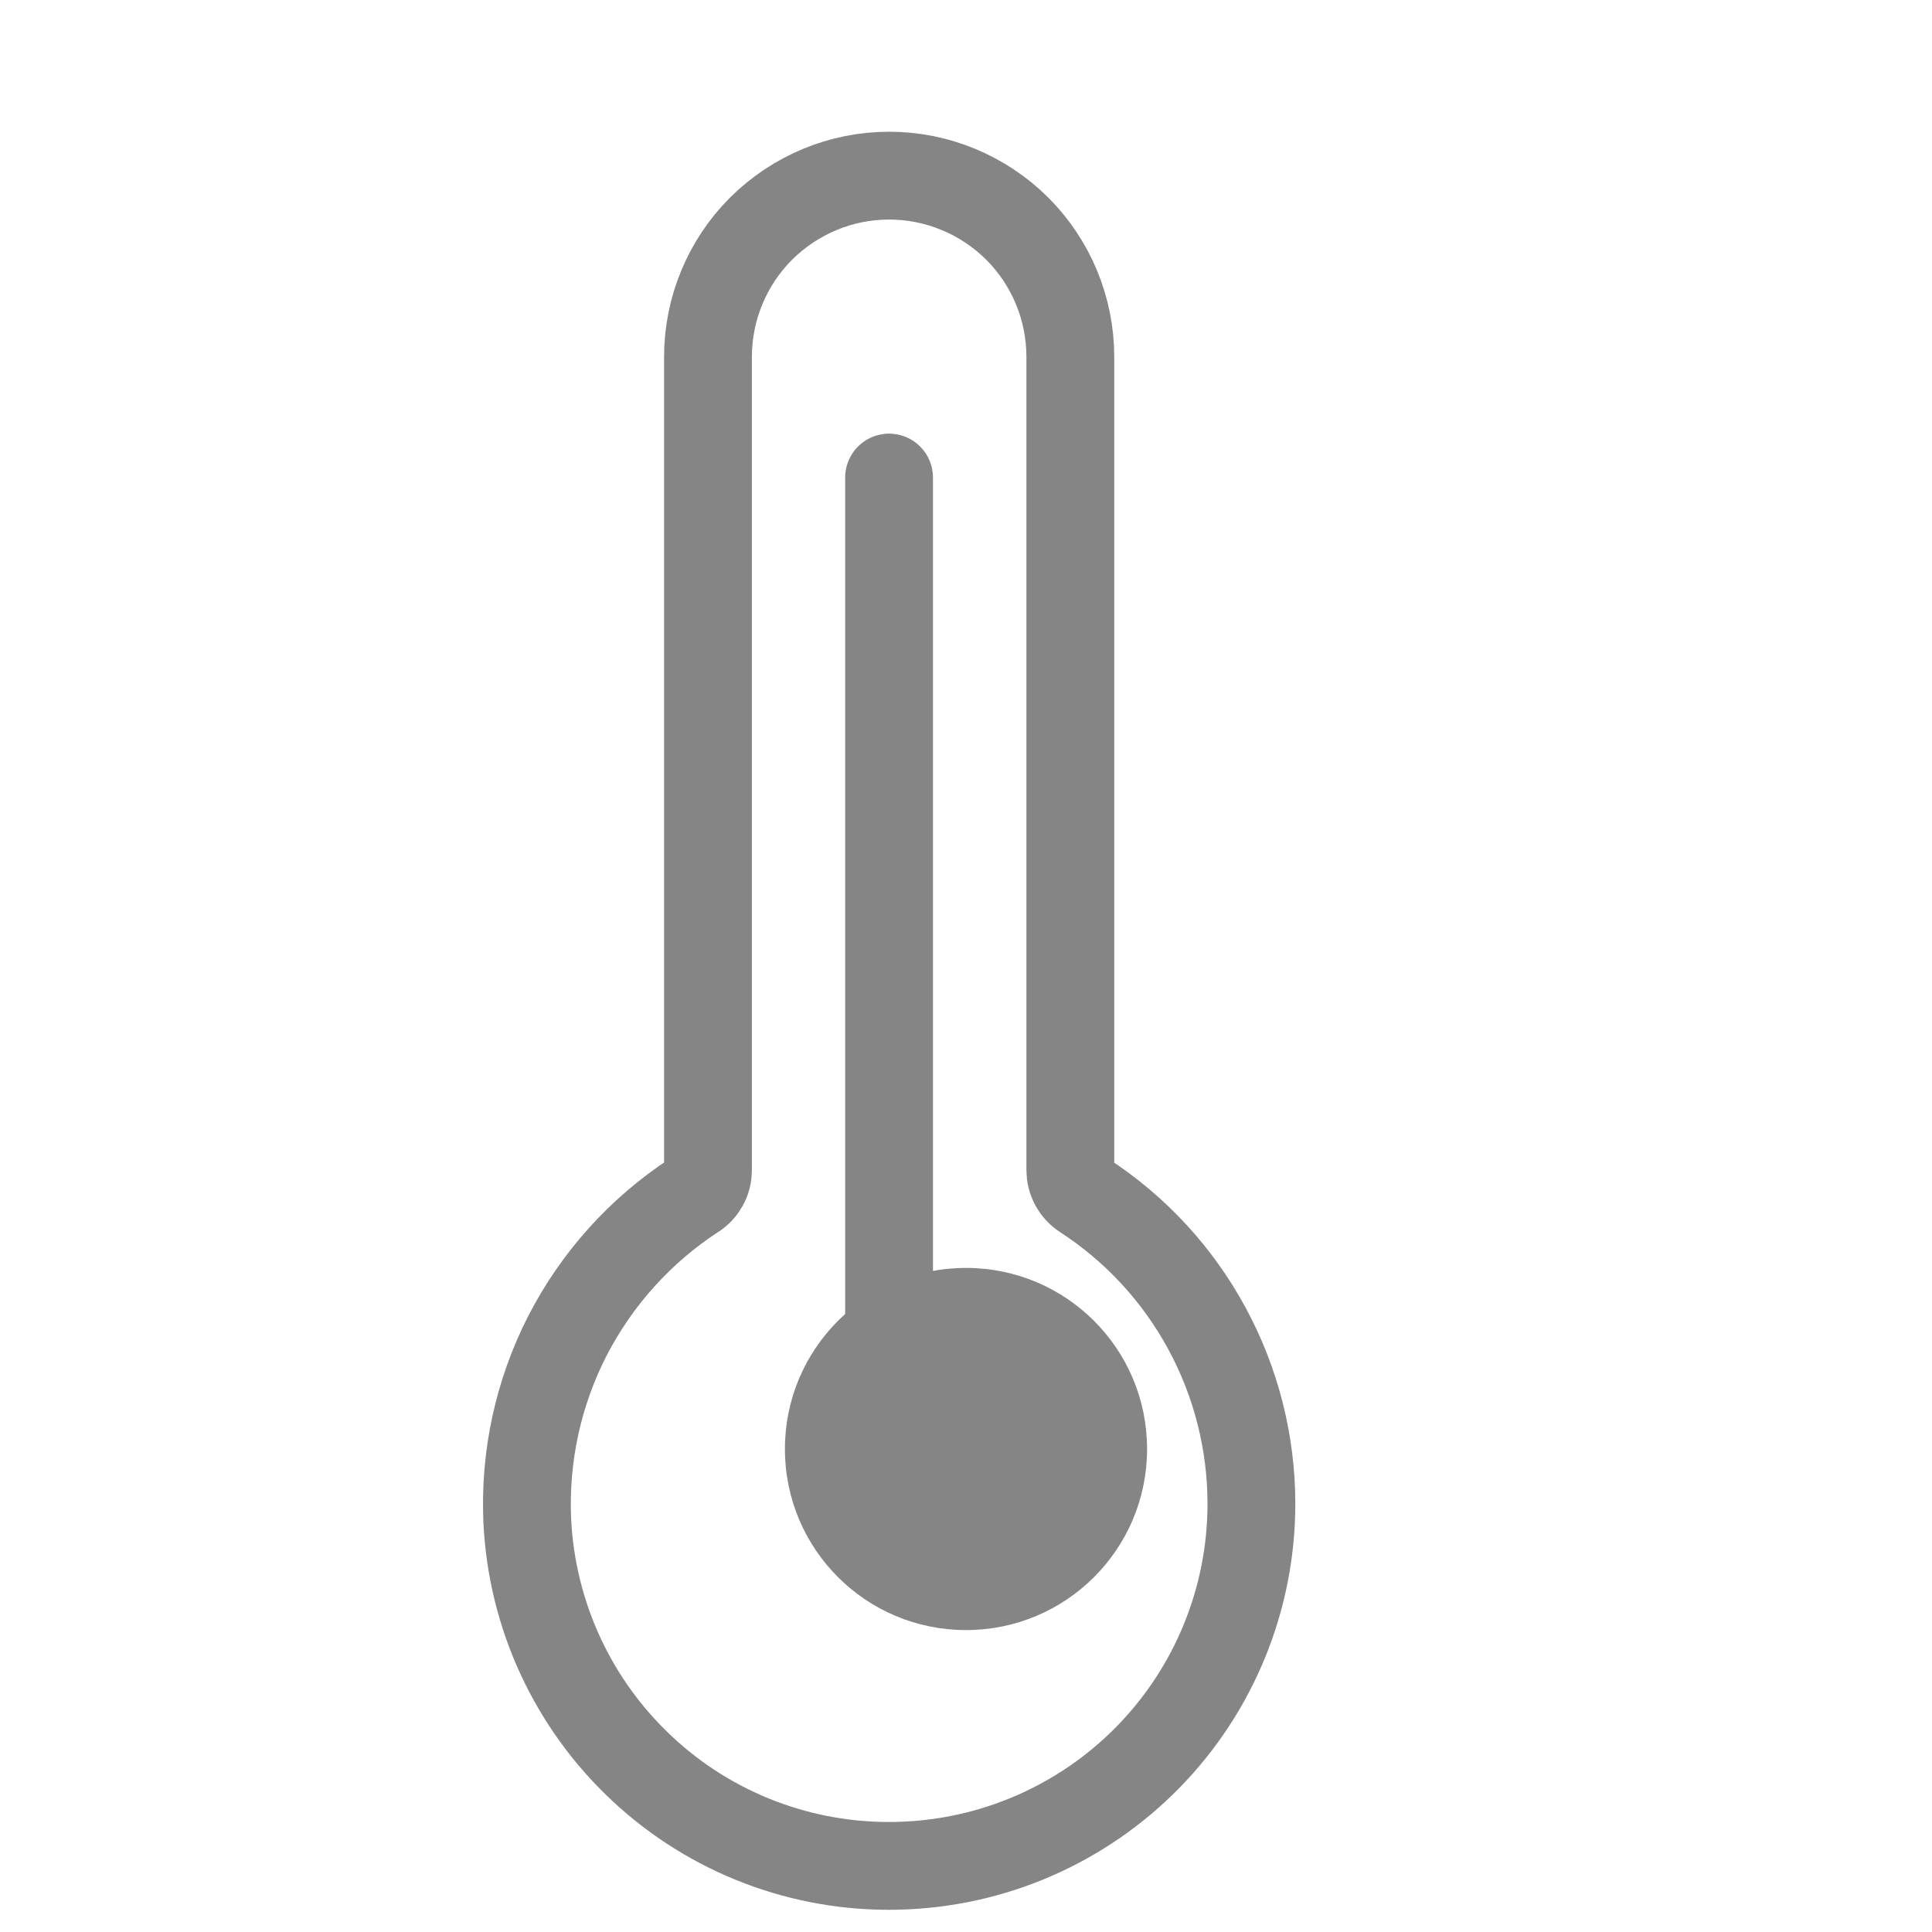 <svg width="11" height="11" viewBox="0 0 11 11" fill="none" xmlns="http://www.w3.org/2000/svg">
<path d="M5.062 2.719V8.562M6.174 6.807C6.149 6.791 6.129 6.77 6.115 6.744C6.101 6.719 6.094 6.691 6.094 6.662V2.031C6.094 1.758 5.985 1.495 5.792 1.302C5.598 1.109 5.336 1 5.062 1C4.789 1 4.527 1.109 4.333 1.302C4.14 1.495 4.031 1.758 4.031 2.031V6.662C4.031 6.69 4.024 6.719 4.01 6.744C3.996 6.769 3.976 6.791 3.951 6.806C3.646 7.005 3.398 7.281 3.231 7.605C3.065 7.929 2.986 8.291 3.002 8.656C3.027 9.194 3.261 9.701 3.655 10.069C4.048 10.437 4.57 10.636 5.109 10.623C5.648 10.611 6.16 10.389 6.537 10.004C6.914 9.619 7.125 9.101 7.125 8.562C7.125 8.214 7.038 7.87 6.872 7.564C6.706 7.257 6.466 6.997 6.174 6.807Z" stroke="#858585" stroke-width="0.5" stroke-miterlimit="10" stroke-linecap="round"/>
<path d="M5.5 9.281C6.07 9.281 6.531 8.82 6.531 8.25C6.531 7.68 6.07 7.219 5.5 7.219C4.93 7.219 4.469 7.68 4.469 8.25C4.469 8.82 4.93 9.281 5.5 9.281Z" fill="#858585"/>
</svg>
